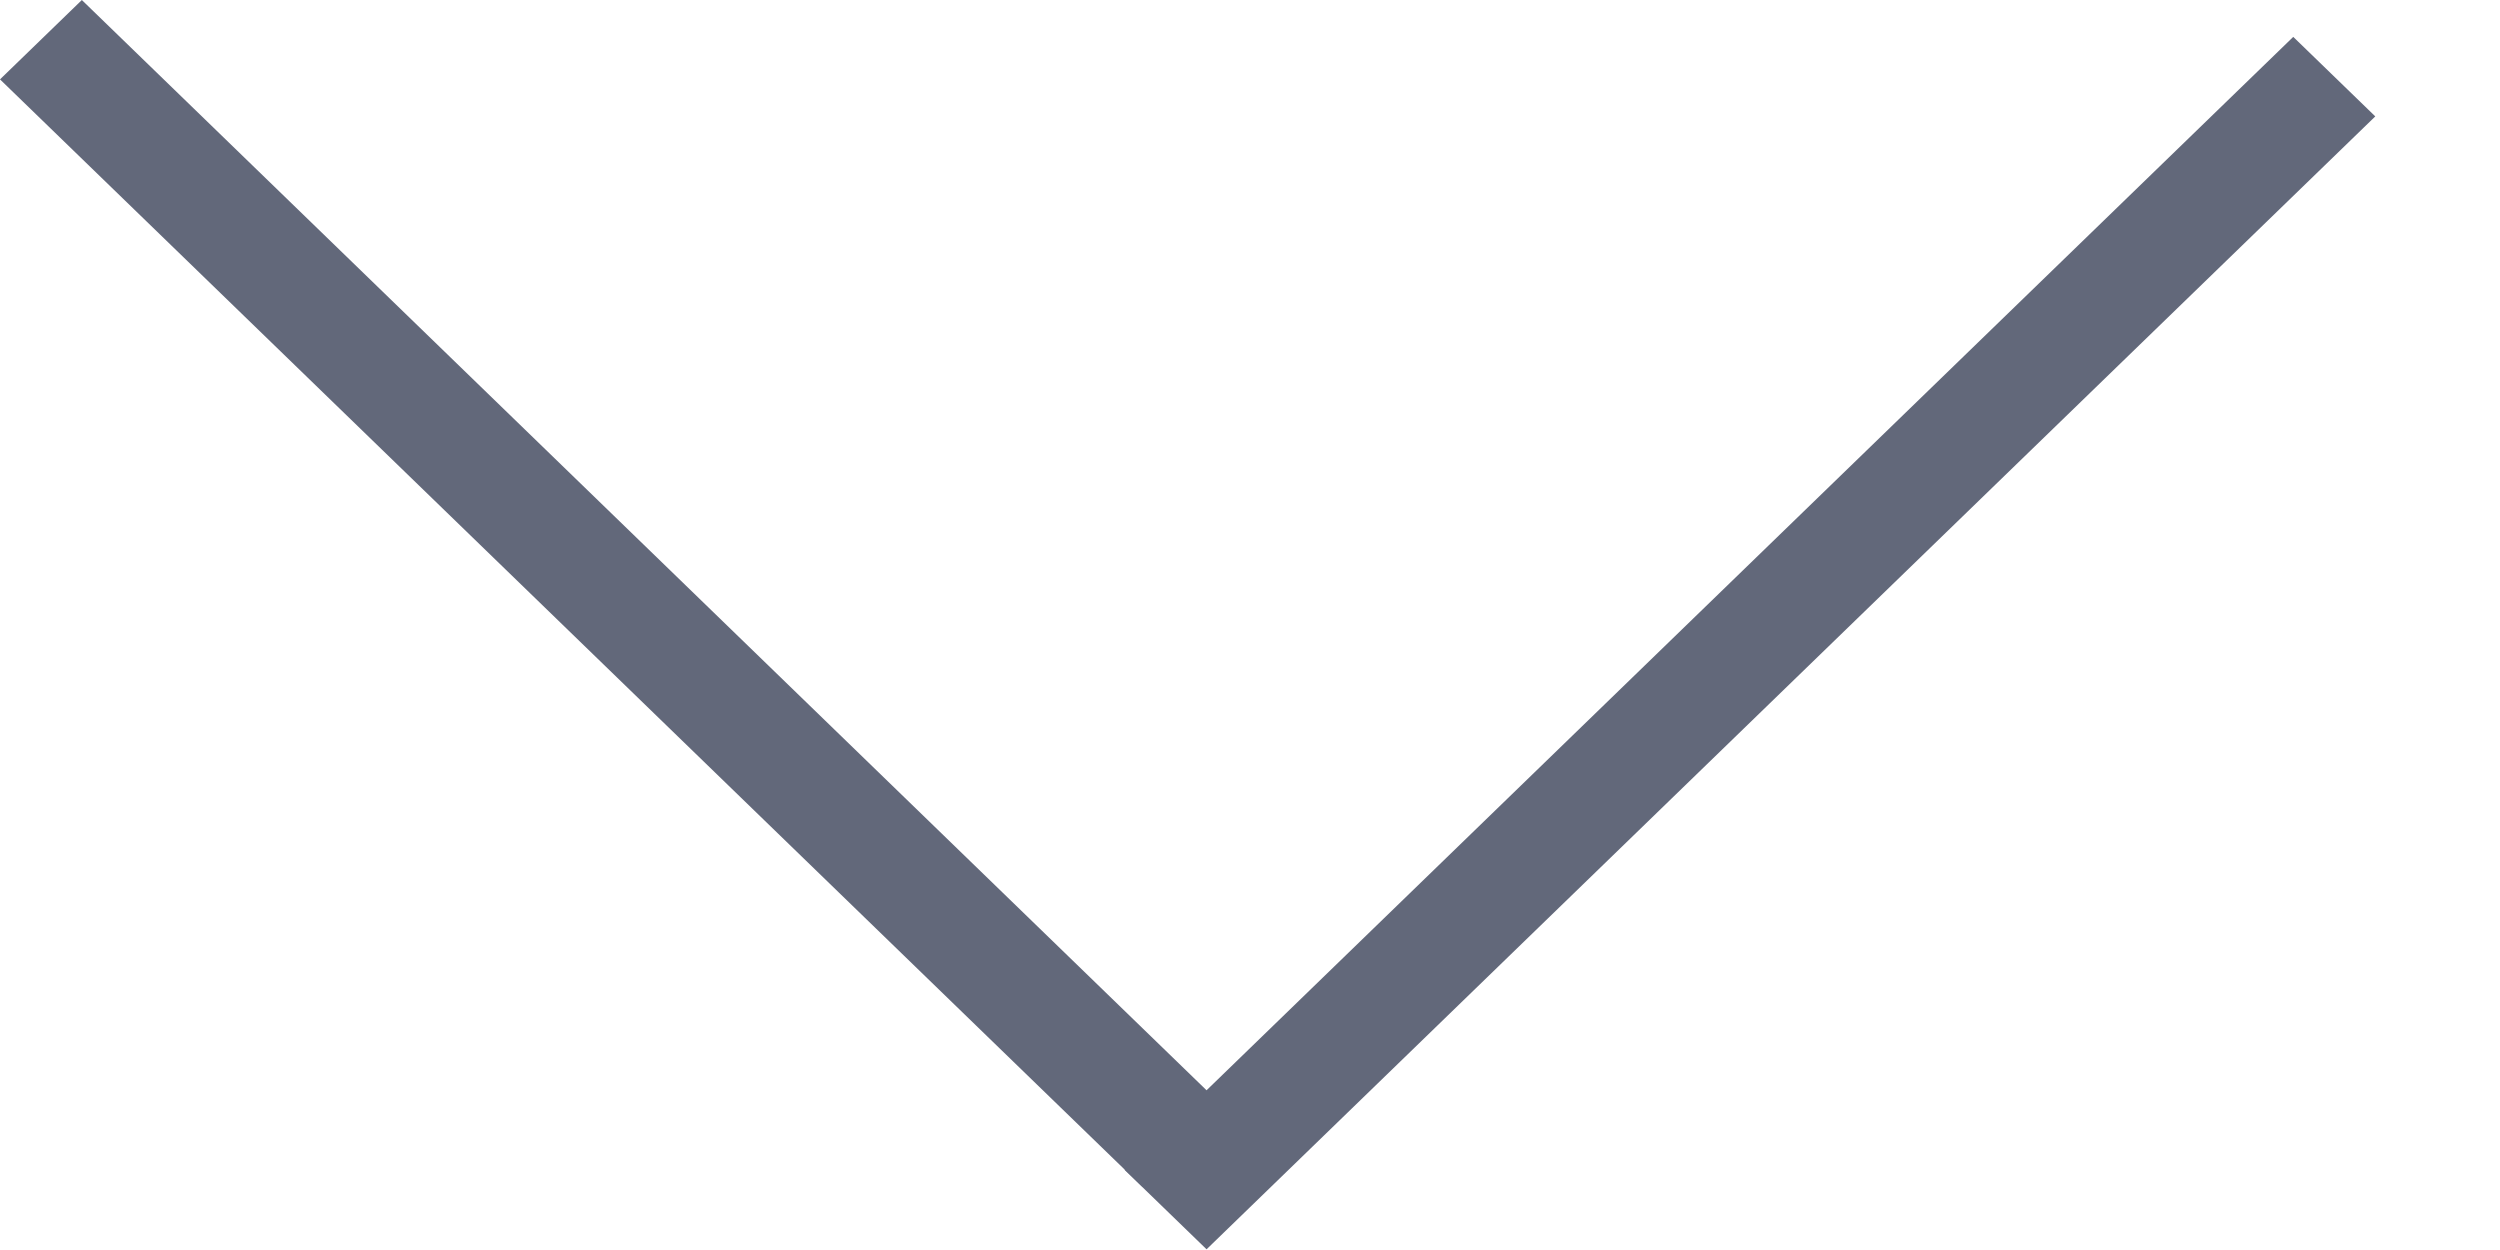 <svg width="20" height="10" viewBox="0 0 20 10" fill="none" xmlns="http://www.w3.org/2000/svg">
<rect width="0.912" height="12.73" transform="matrix(0.718 -0.696 0.718 0.696 0 0.635)" fill="#62687A"/>
<rect width="0.914" height="13.022" transform="matrix(0.718 0.696 -0.718 0.696 18.346 0.295)" fill="#62687A"/>
</svg>
